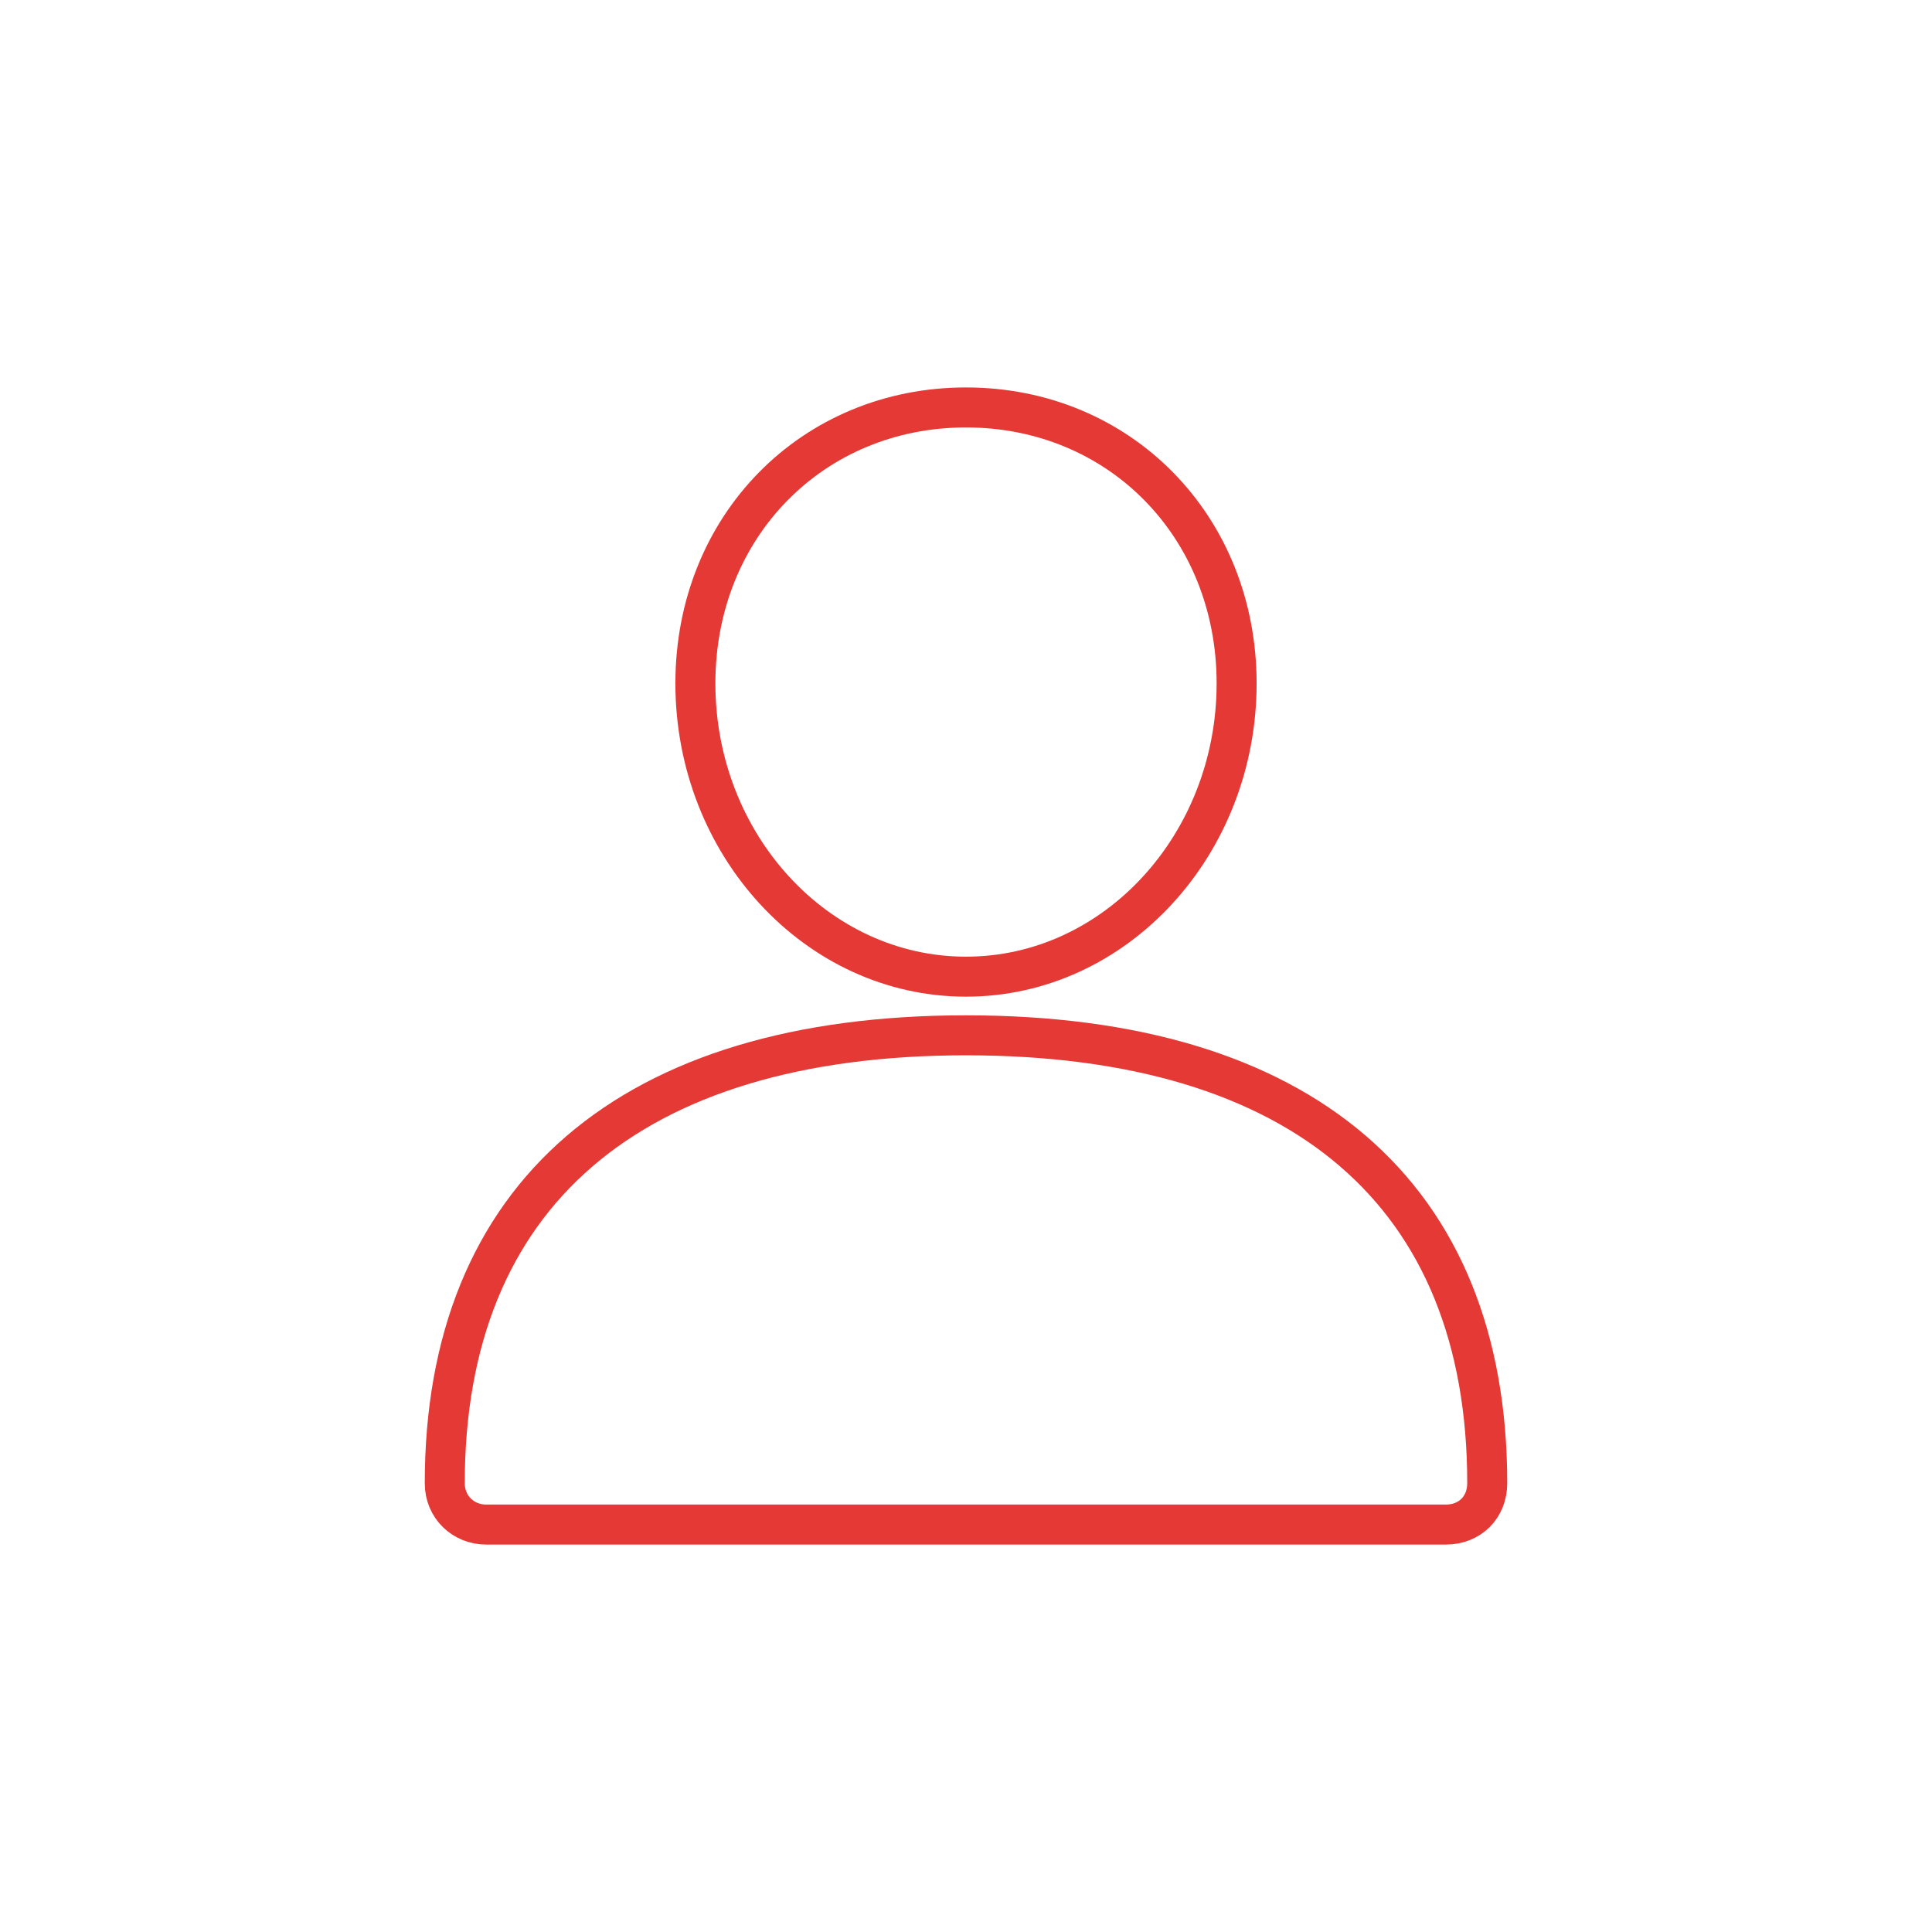<?xml version="1.0" encoding="utf-8"?>
<!-- Generator: Adobe Illustrator 23.0.3, SVG Export Plug-In . SVG Version: 6.00 Build 0)  -->
<svg version="1.1" id="Laag_1" xmlns="http://www.w3.org/2000/svg" xmlns:xlink="http://www.w3.org/1999/xlink" x="0px" y="0px"
	 viewBox="0 0 100 100" style="enable-background:new 0 0 100 100;" xml:space="preserve">
<style type="text/css">
	.st0{fill:none;stroke:#E53935;stroke-width:3;stroke-miterlimit:10;}
</style>
<g>
	<g transform="translate(50 50) scale(0.69 0.69) rotate(0) translate(-50 -50)">
		<g>
			<g>
				<g>
					<path class="st0" d="M86,91.9H14c-1.7,0-3.1-1.3-3.1-3.1c0-21.6,13.9-33.6,39.1-33.6s39.1,11.9,39.1,33.6
						C89.1,90.6,87.8,91.9,86,91.9z"/>
				</g>
			</g>
			<g>
				<path class="st0" d="M50,50.8c-11.2,0-20.3-9.9-20.3-22c0-11.8,8.8-20.7,20.3-20.7s20.3,8.9,20.3,20.7
					C70.3,40.9,61.2,50.8,50,50.8z"/>
			</g>
		</g>
	</g>
</g>
</svg>
